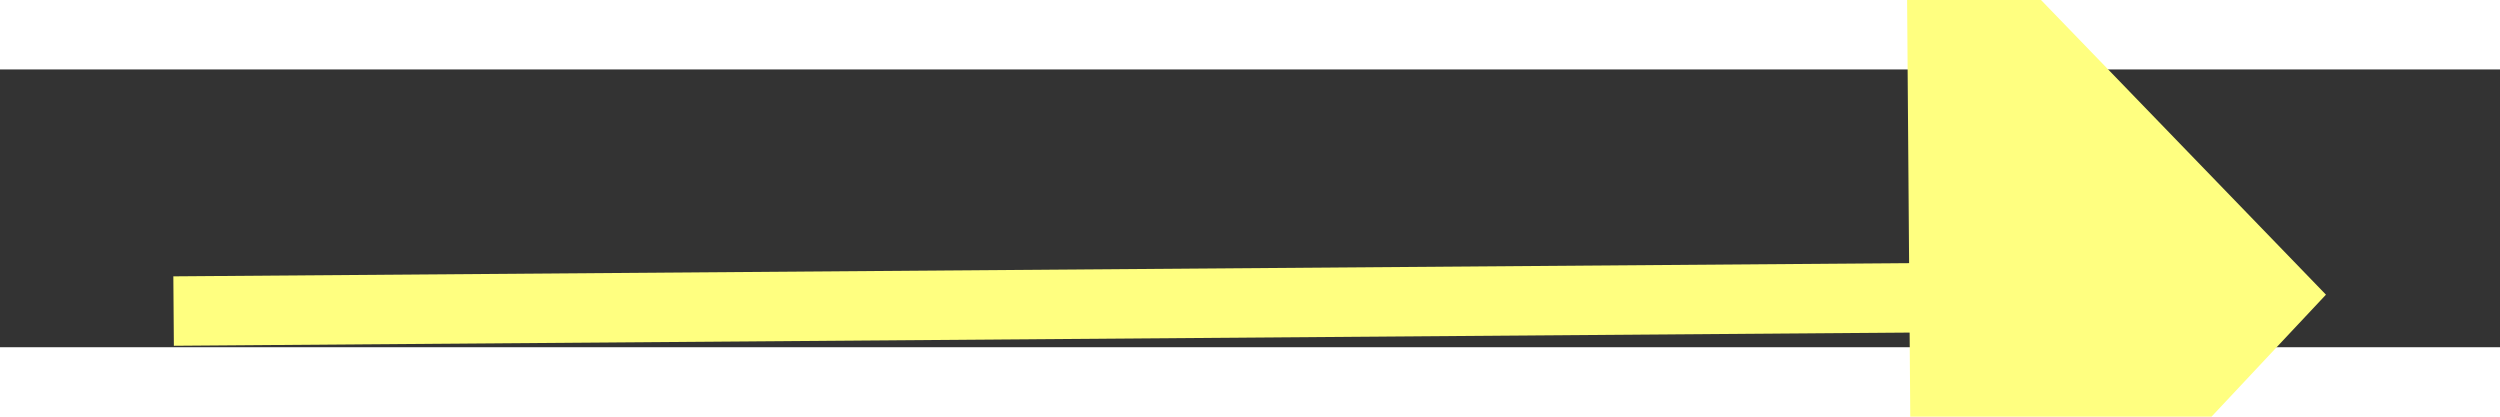 ﻿<?xml version="1.0" encoding="utf-8"?>
<svg version="1.1" xmlns:xlink="http://www.w3.org/1999/xlink" width="36px" height="6px" preserveAspectRatio="xMinYMid meet" viewBox="902 1001  36 4" xmlns="http://www.w3.org/2000/svg">
  <rect x="902" y="1001" width="36" height="4" fill="#333333" stroke="none"/>
  <g transform="matrix(0.375 -0.927 0.927 0.375 -354.603 1480.279 )">
    <path d="M 929 1009.8  L 935 1003.5  L 929 997.2  L 929 1009.8  Z " fill-rule="nonzero" fill="#ffff80" stroke="none" transform="matrix(0.382 0.924 -0.924 0.382 1495.178 -229.824 )" />
    <path d="M 904 1003.5  L 930 1003.5  " stroke-width="1" stroke="#ffff80" fill="none" transform="matrix(0.382 0.924 -0.924 0.382 1495.178 -229.824 )" />
  </g>
</svg>